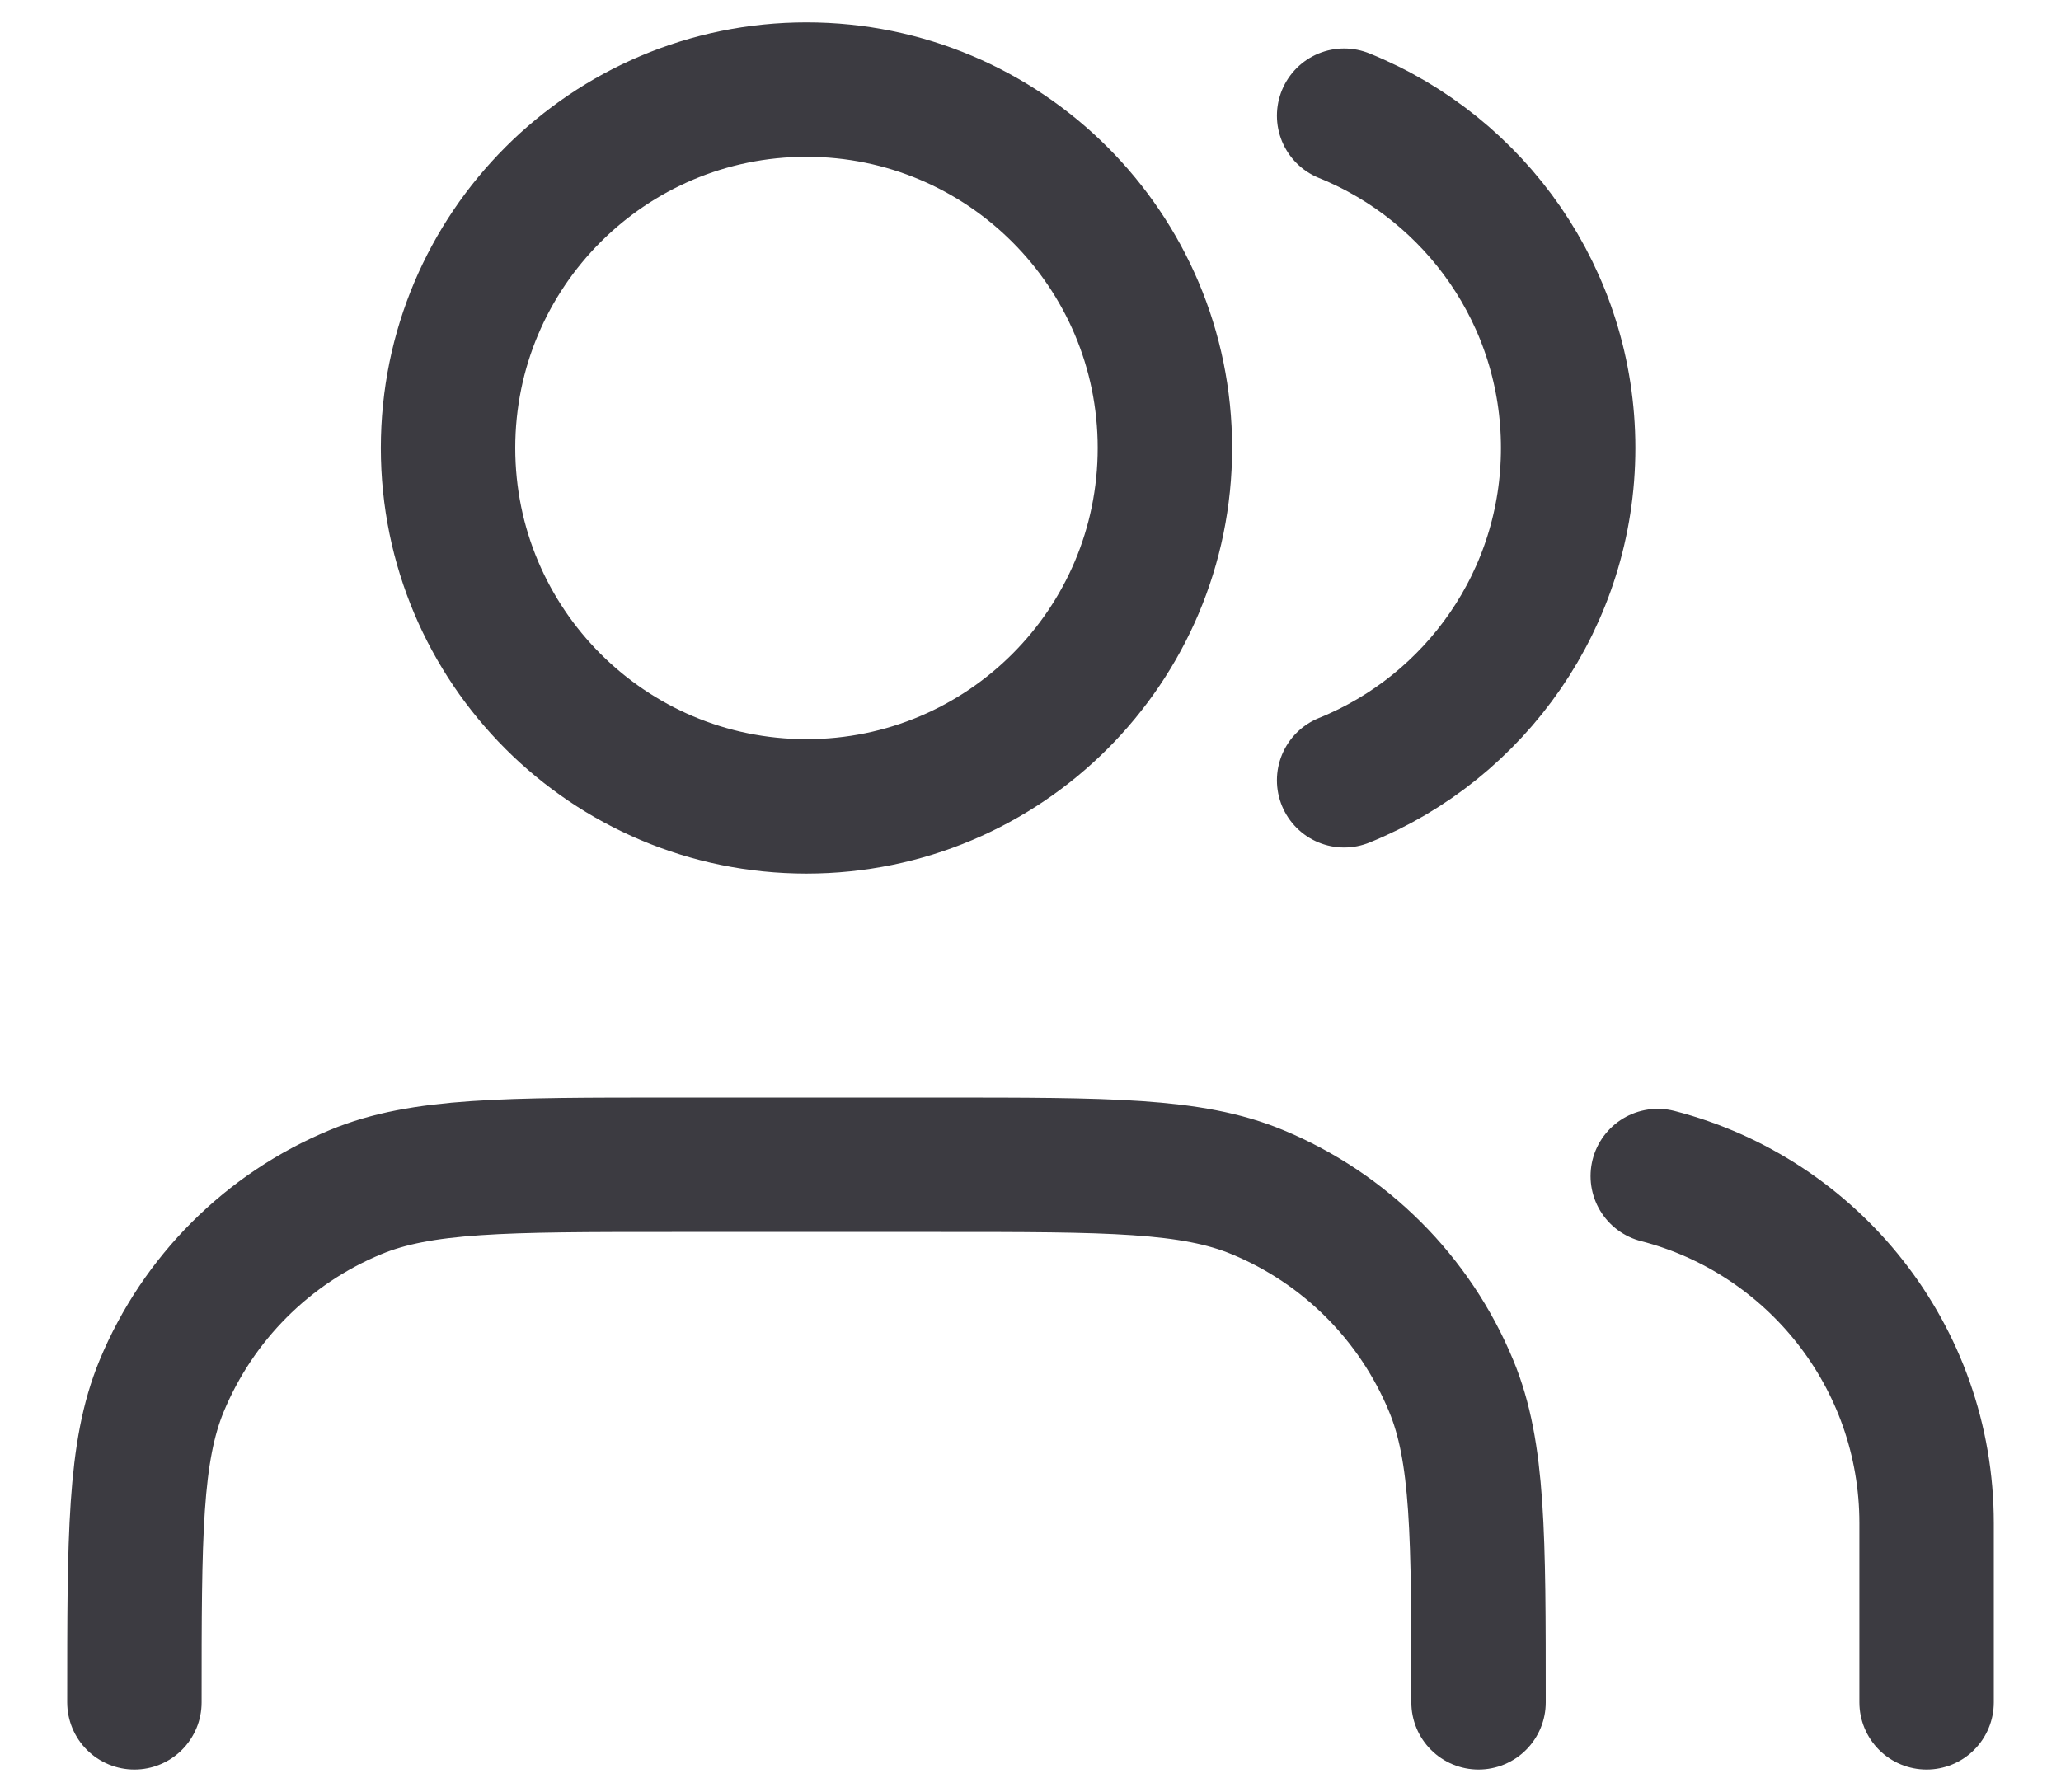 <svg width="23" height="20" viewBox="0 0 23 20" fill="none" xmlns="http://www.w3.org/2000/svg">
<path d="M21.5 19V17C21.5 15.136 20.225 13.57 18.5 13.126M15 1.291C16.466 1.884 17.5 3.321 17.5 5C17.5 6.679 16.466 8.116 15 8.709M16.5 19C16.5 17.136 16.5 16.204 16.195 15.469C15.79 14.489 15.011 13.71 14.031 13.305C13.296 13 12.364 13 10.5 13H7.5C5.636 13 4.704 13 3.969 13.305C2.989 13.71 2.21 14.489 1.804 15.469C1.5 16.204 1.5 17.136 1.5 19M13 5C13 7.209 11.209 9 9 9C6.791 9 5 7.209 5 5C5 2.791 6.791 1 9 1C11.209 1 13 2.791 13 5Z" stroke="#3C3B41" stroke-width="1.5" stroke-linecap="round" stroke-linejoin="round"/>
</svg>
